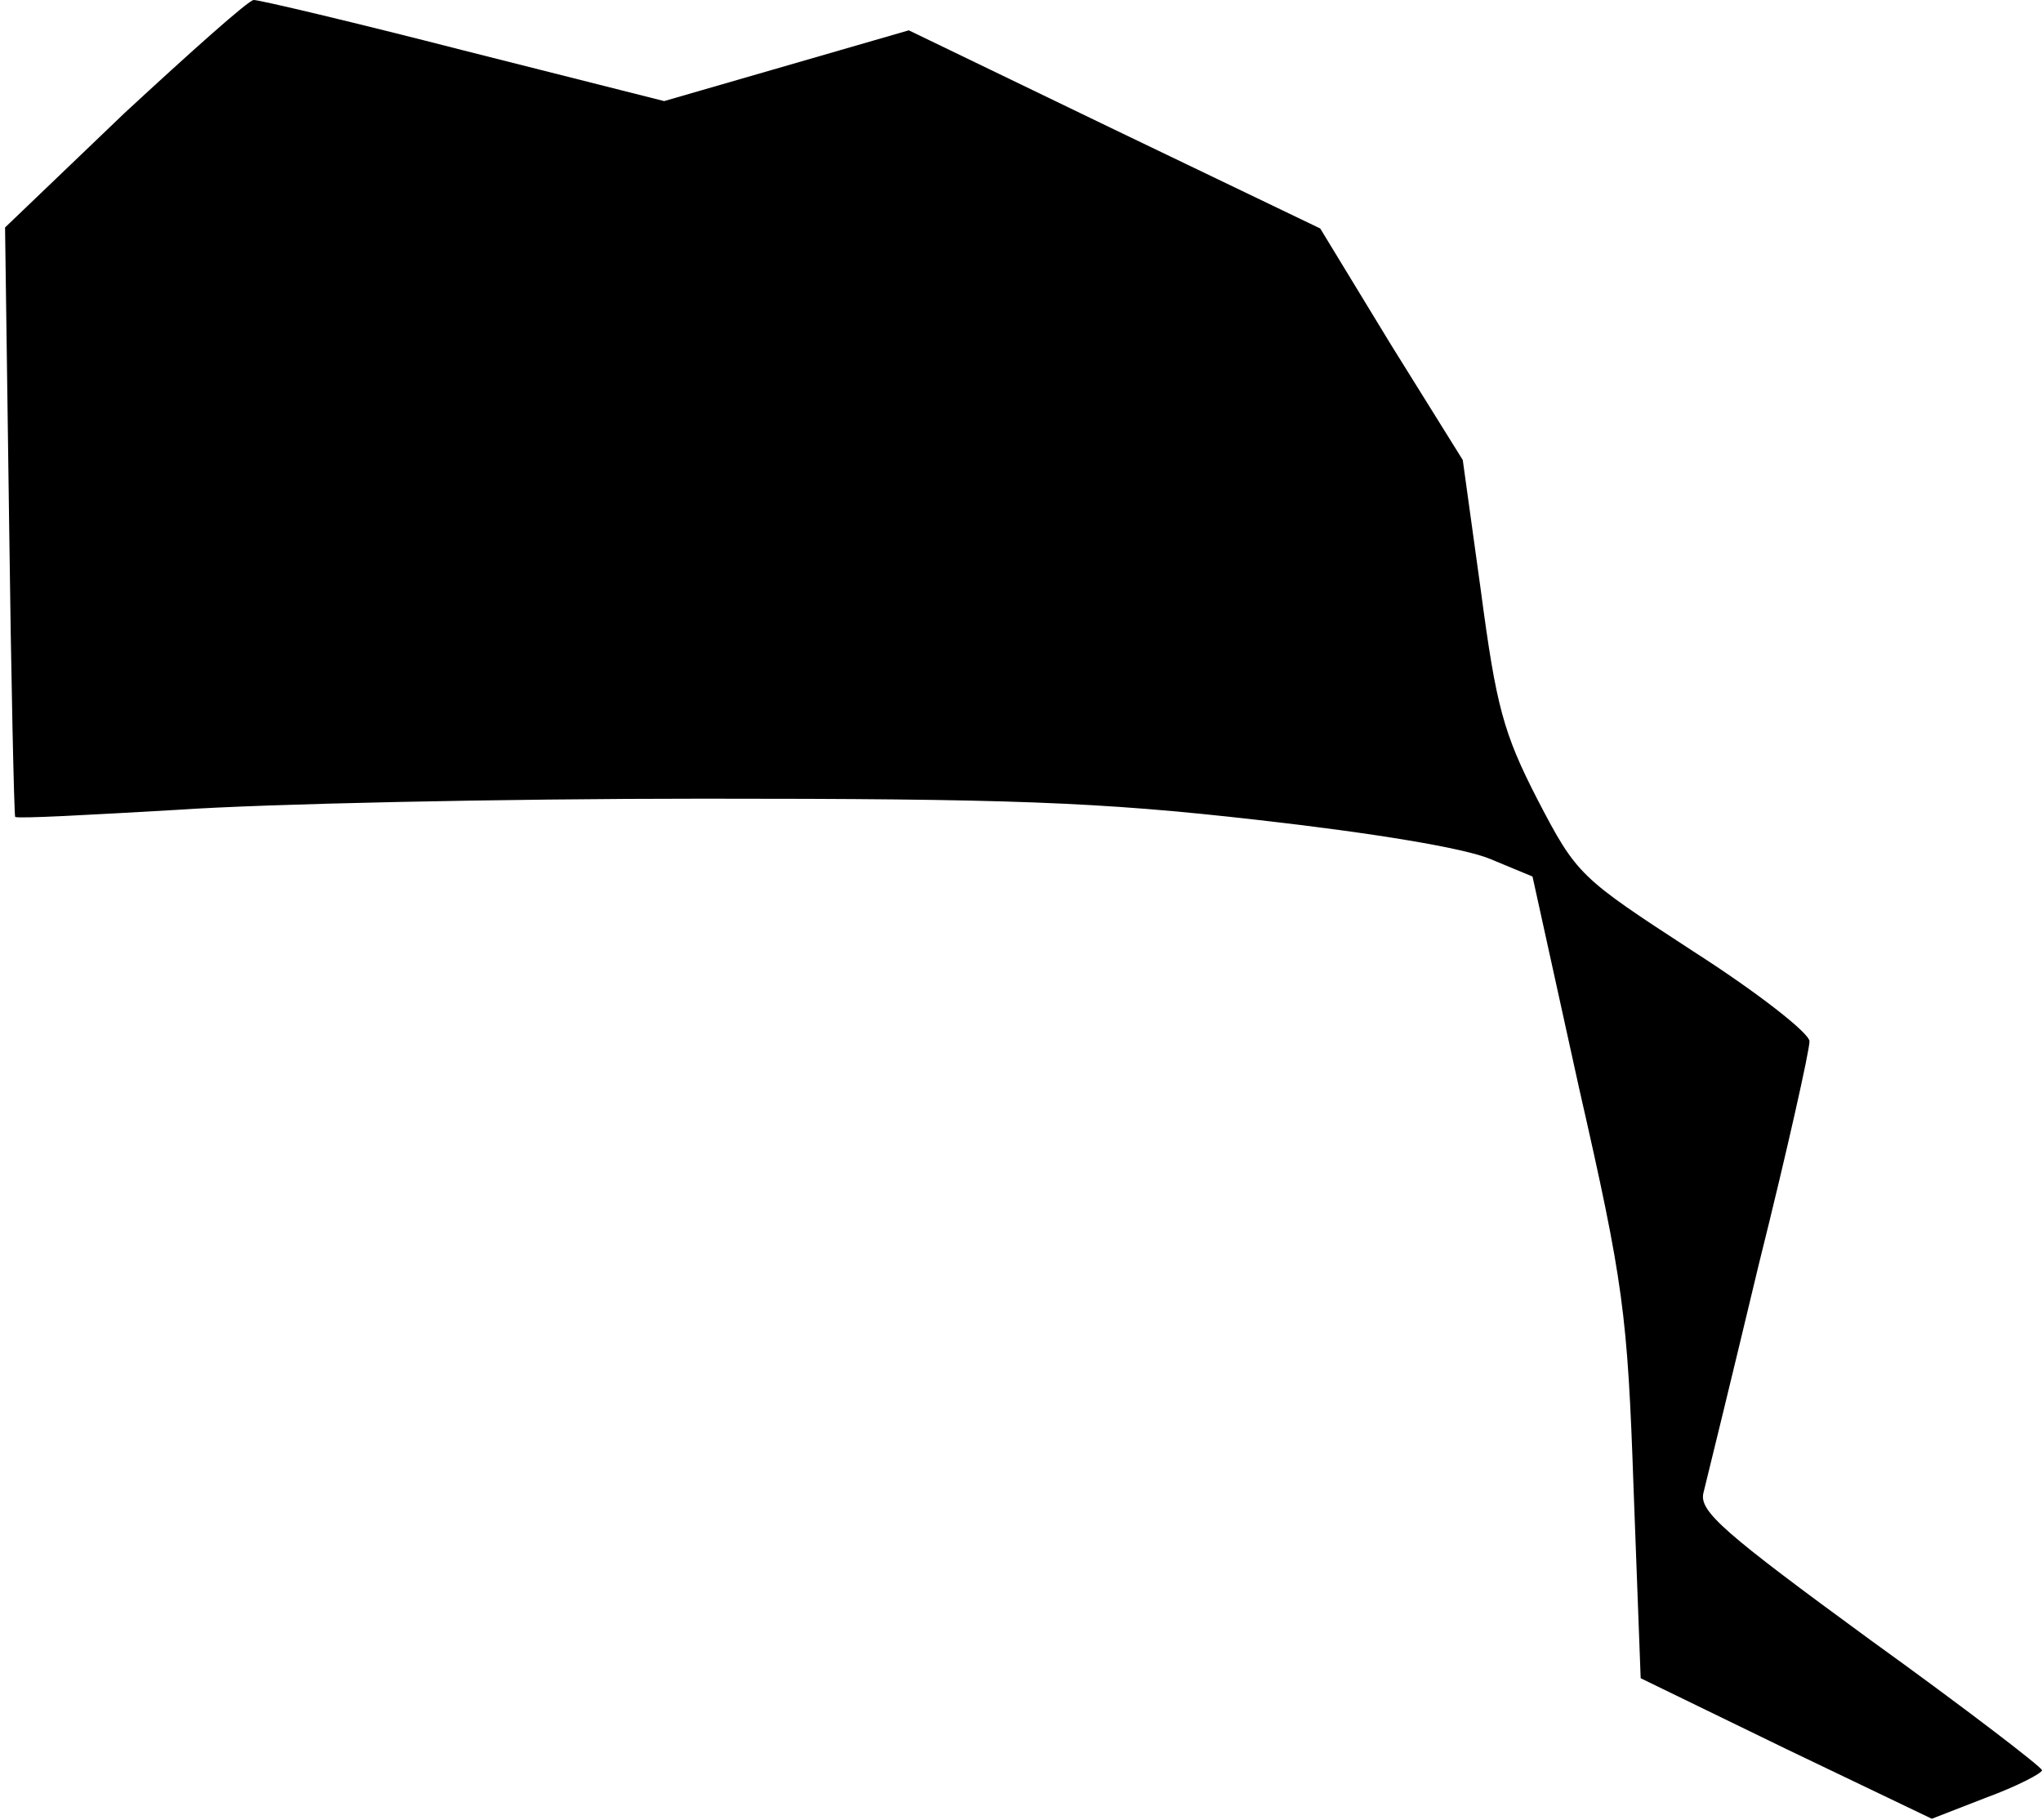<?xml version="1.0" standalone="no"?>
<!DOCTYPE svg PUBLIC "-//W3C//DTD SVG 20010904//EN"
 "http://www.w3.org/TR/2001/REC-SVG-20010904/DTD/svg10.dtd">
<svg version="1.0" xmlns="http://www.w3.org/2000/svg"
 width="202pt" height="180pt" viewBox="0 0 202 180"
 preserveAspectRatio="xMidYMid meet">
<g transform="translate(0,180) scale(0.1,-0.1)"
fill="#000000" stroke="none">
<path fill="#000000" stroke="none" d="M123 1688 l-118 -113 4 -290 c2 -159 5
-291 6 -293 2 -2 74 2 161 7 87 6 321 11 519 11 301 0 391 -3 549 -21 115 -13
206 -28 231 -39 l41 -17 46 -209 c44 -193 48 -223 54 -397 l7 -187 144 -70
144 -69 54 21 c30 11 55 24 55 27 0 3 -77 62 -170 129 -145 106 -169 127 -165
145 3 12 28 114 55 227 28 112 50 211 50 220 0 8 -51 48 -115 89 -112 73 -115
75 -154 150 -34 66 -41 93 -56 206 l-18 130 -71 114 -70 115 -204 98 -203 98
-121 -35 -121 -35 -198 50 c-109 28 -202 50 -208 50 -5 0 -62 -51 -128 -112z"/>
</g>
</svg>
